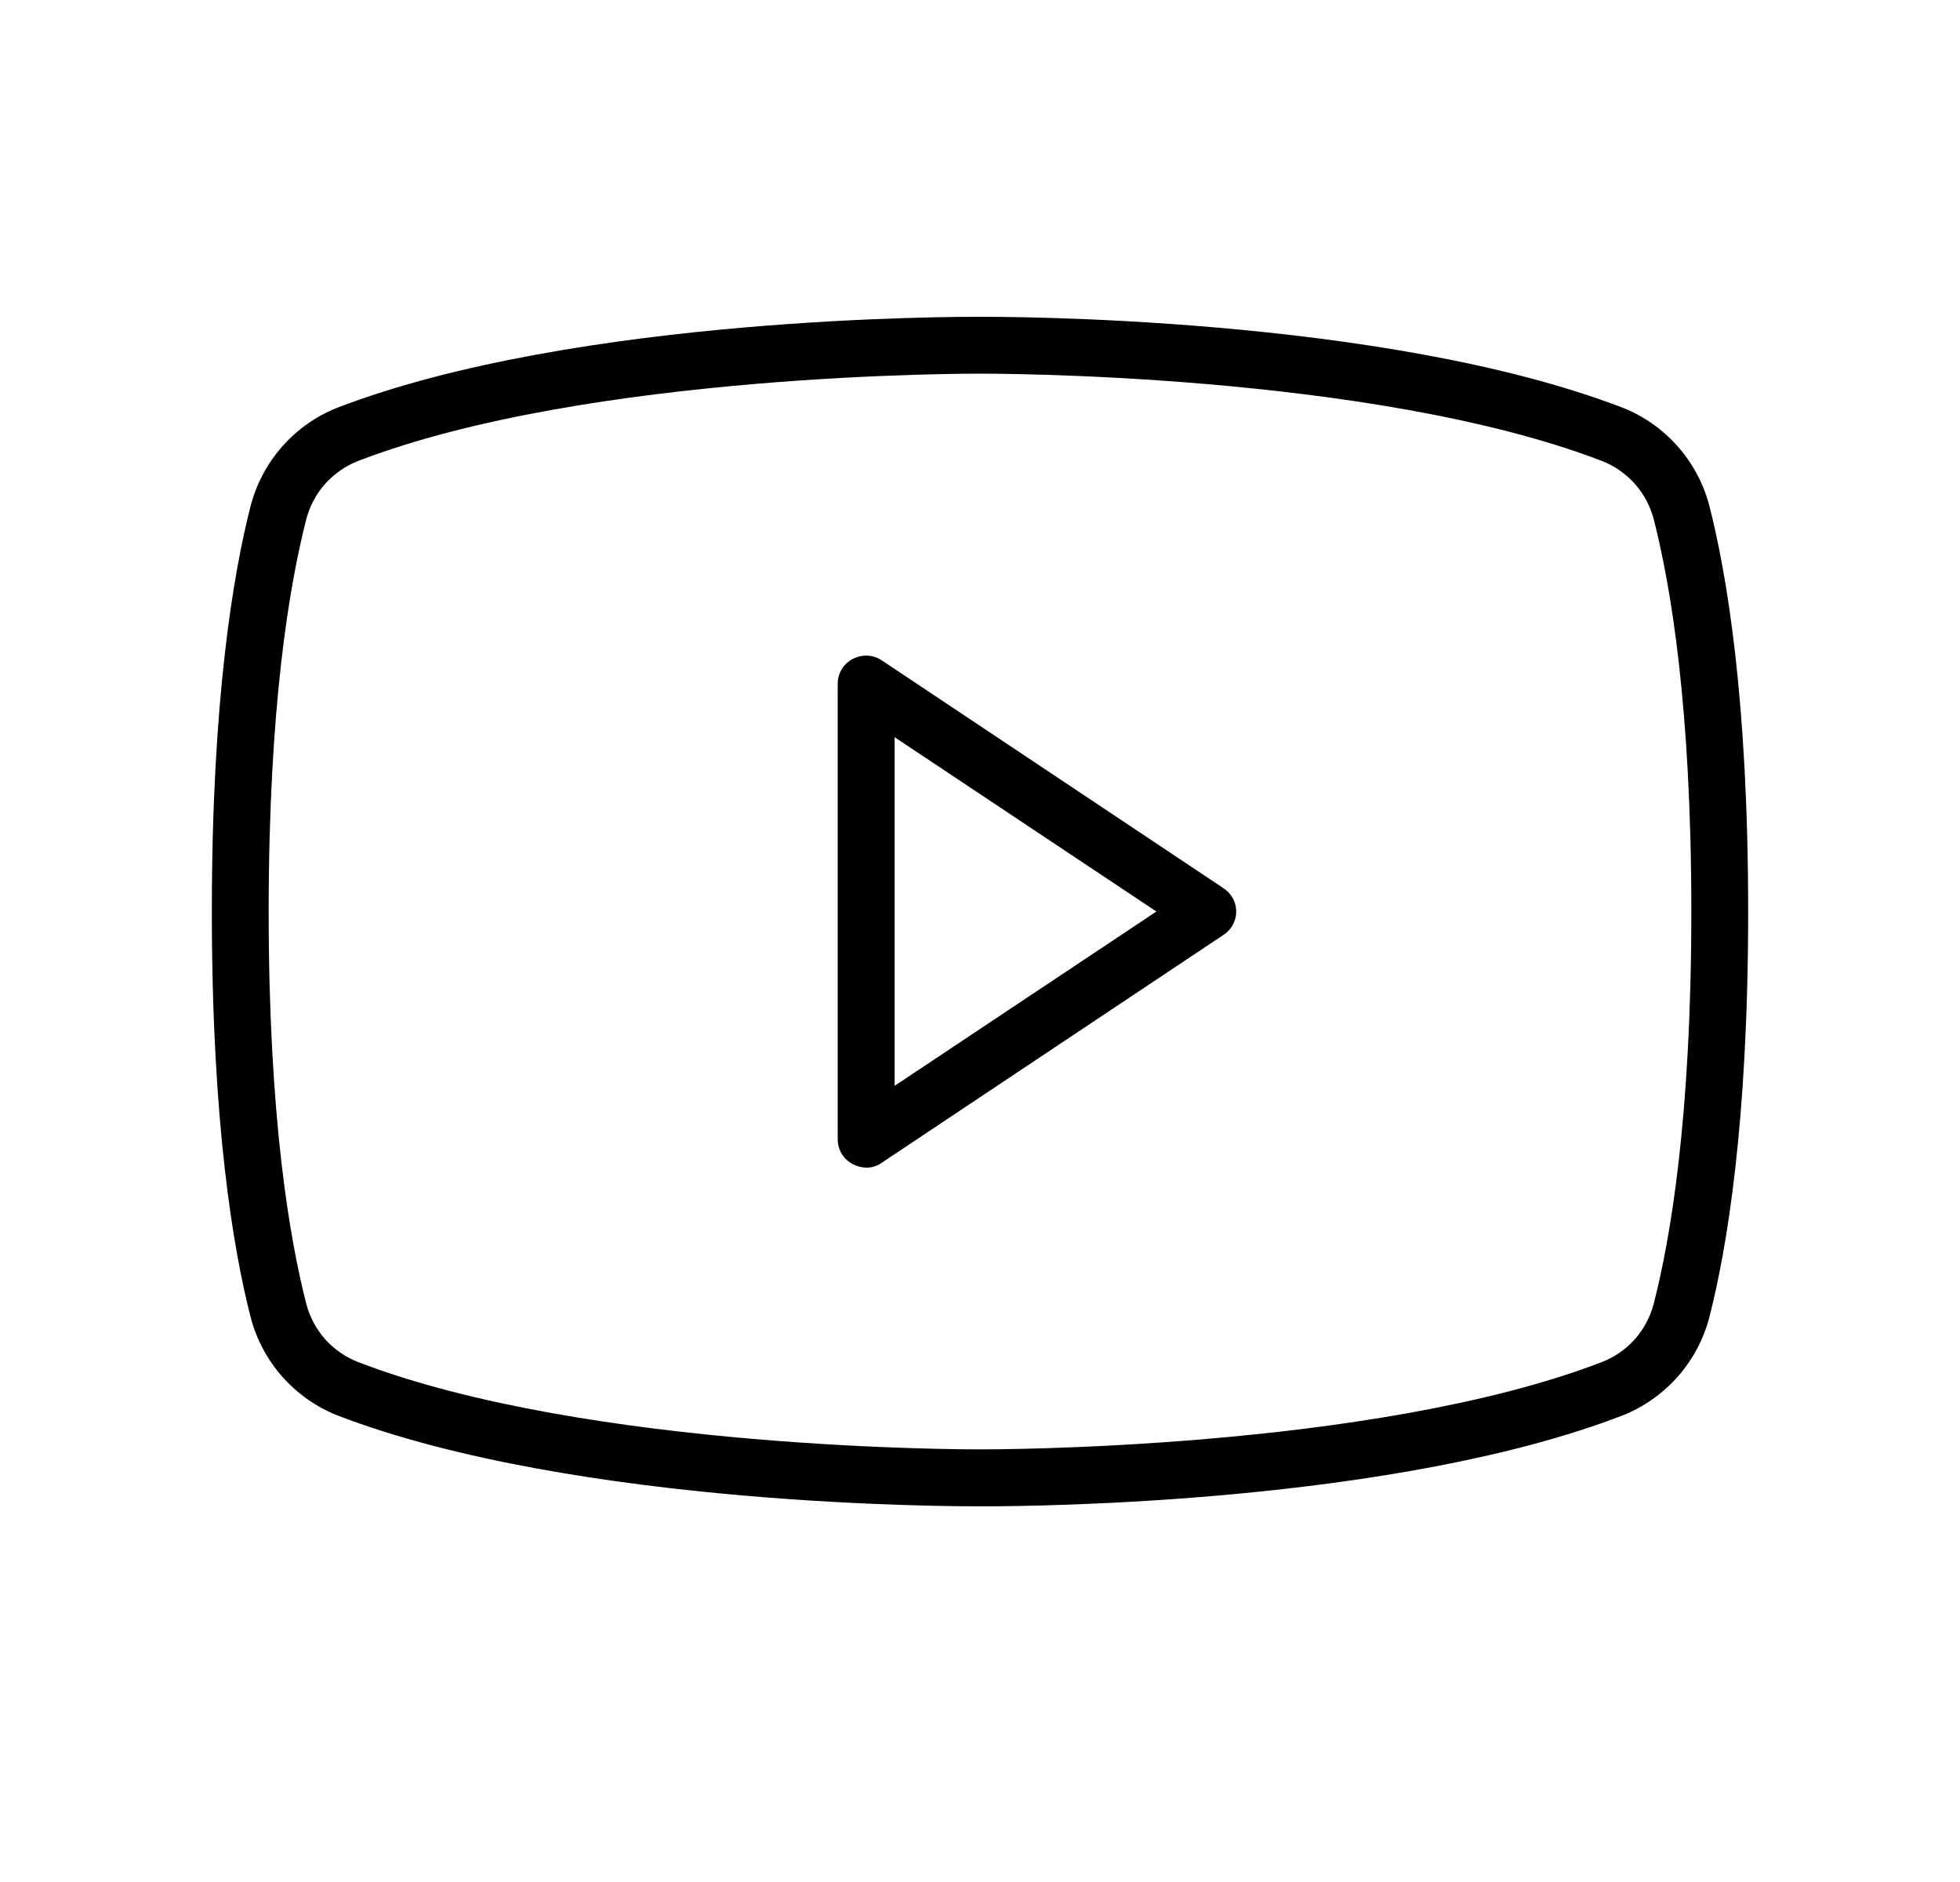 <svg width="25" height="24" viewBox="0 0 25 24" fill="none" xmlns="http://www.w3.org/2000/svg">
<path d="M15.603 11.325L11.248 8.422C11.193 8.385 11.13 8.364 11.065 8.361C10.999 8.358 10.934 8.373 10.876 8.403C10.818 8.434 10.77 8.479 10.736 8.535C10.702 8.591 10.685 8.656 10.685 8.721V14.527C10.685 14.593 10.702 14.657 10.736 14.713C10.77 14.769 10.818 14.815 10.876 14.845C10.929 14.873 10.988 14.888 11.048 14.89C11.12 14.892 11.19 14.869 11.248 14.827L15.603 11.924C15.653 11.892 15.695 11.848 15.724 11.795C15.753 11.743 15.768 11.684 15.768 11.624C15.768 11.564 15.753 11.506 15.724 11.453C15.695 11.401 15.653 11.357 15.603 11.325ZM11.411 13.847V9.401L14.75 11.624L11.411 13.847ZM21.799 6.435C21.724 6.158 21.586 5.903 21.396 5.689C21.205 5.474 20.968 5.307 20.702 5.201C17.635 4.021 12.709 4.04 12.5 4.04C12.291 4.04 7.365 4.021 4.298 5.201C4.032 5.307 3.795 5.474 3.604 5.689C3.414 5.903 3.276 6.158 3.201 6.435C2.974 7.315 2.702 8.93 2.702 11.624C2.702 14.319 2.974 15.934 3.201 16.814C3.276 17.09 3.414 17.346 3.604 17.56C3.795 17.774 4.032 17.941 4.298 18.048C7.365 19.227 12.291 19.209 12.5 19.209H12.563C13.19 19.209 17.789 19.173 20.702 18.048C20.968 17.941 21.205 17.774 21.396 17.56C21.586 17.346 21.724 17.09 21.799 16.814C22.026 15.934 22.298 14.319 22.298 11.624C22.298 8.93 22.026 7.315 21.799 6.435ZM21.092 16.632C21.048 16.797 20.966 16.95 20.853 17.078C20.739 17.205 20.597 17.305 20.439 17.367C17.499 18.501 12.554 18.483 12.5 18.483C12.446 18.483 7.501 18.501 4.561 17.367C4.403 17.305 4.261 17.205 4.147 17.078C4.034 16.95 3.952 16.797 3.908 16.632C3.691 15.789 3.427 14.237 3.427 11.624C3.427 9.011 3.691 7.46 3.908 6.616C3.952 6.451 4.034 6.298 4.147 6.171C4.261 6.043 4.403 5.944 4.561 5.881C7.501 4.747 12.446 4.765 12.5 4.765C12.554 4.765 17.499 4.747 20.439 5.881C20.597 5.944 20.739 6.043 20.853 6.171C20.966 6.298 21.048 6.451 21.092 6.616C21.309 7.46 21.573 9.011 21.573 11.624C21.573 14.237 21.309 15.789 21.092 16.632Z" fill="black"/>
</svg>
